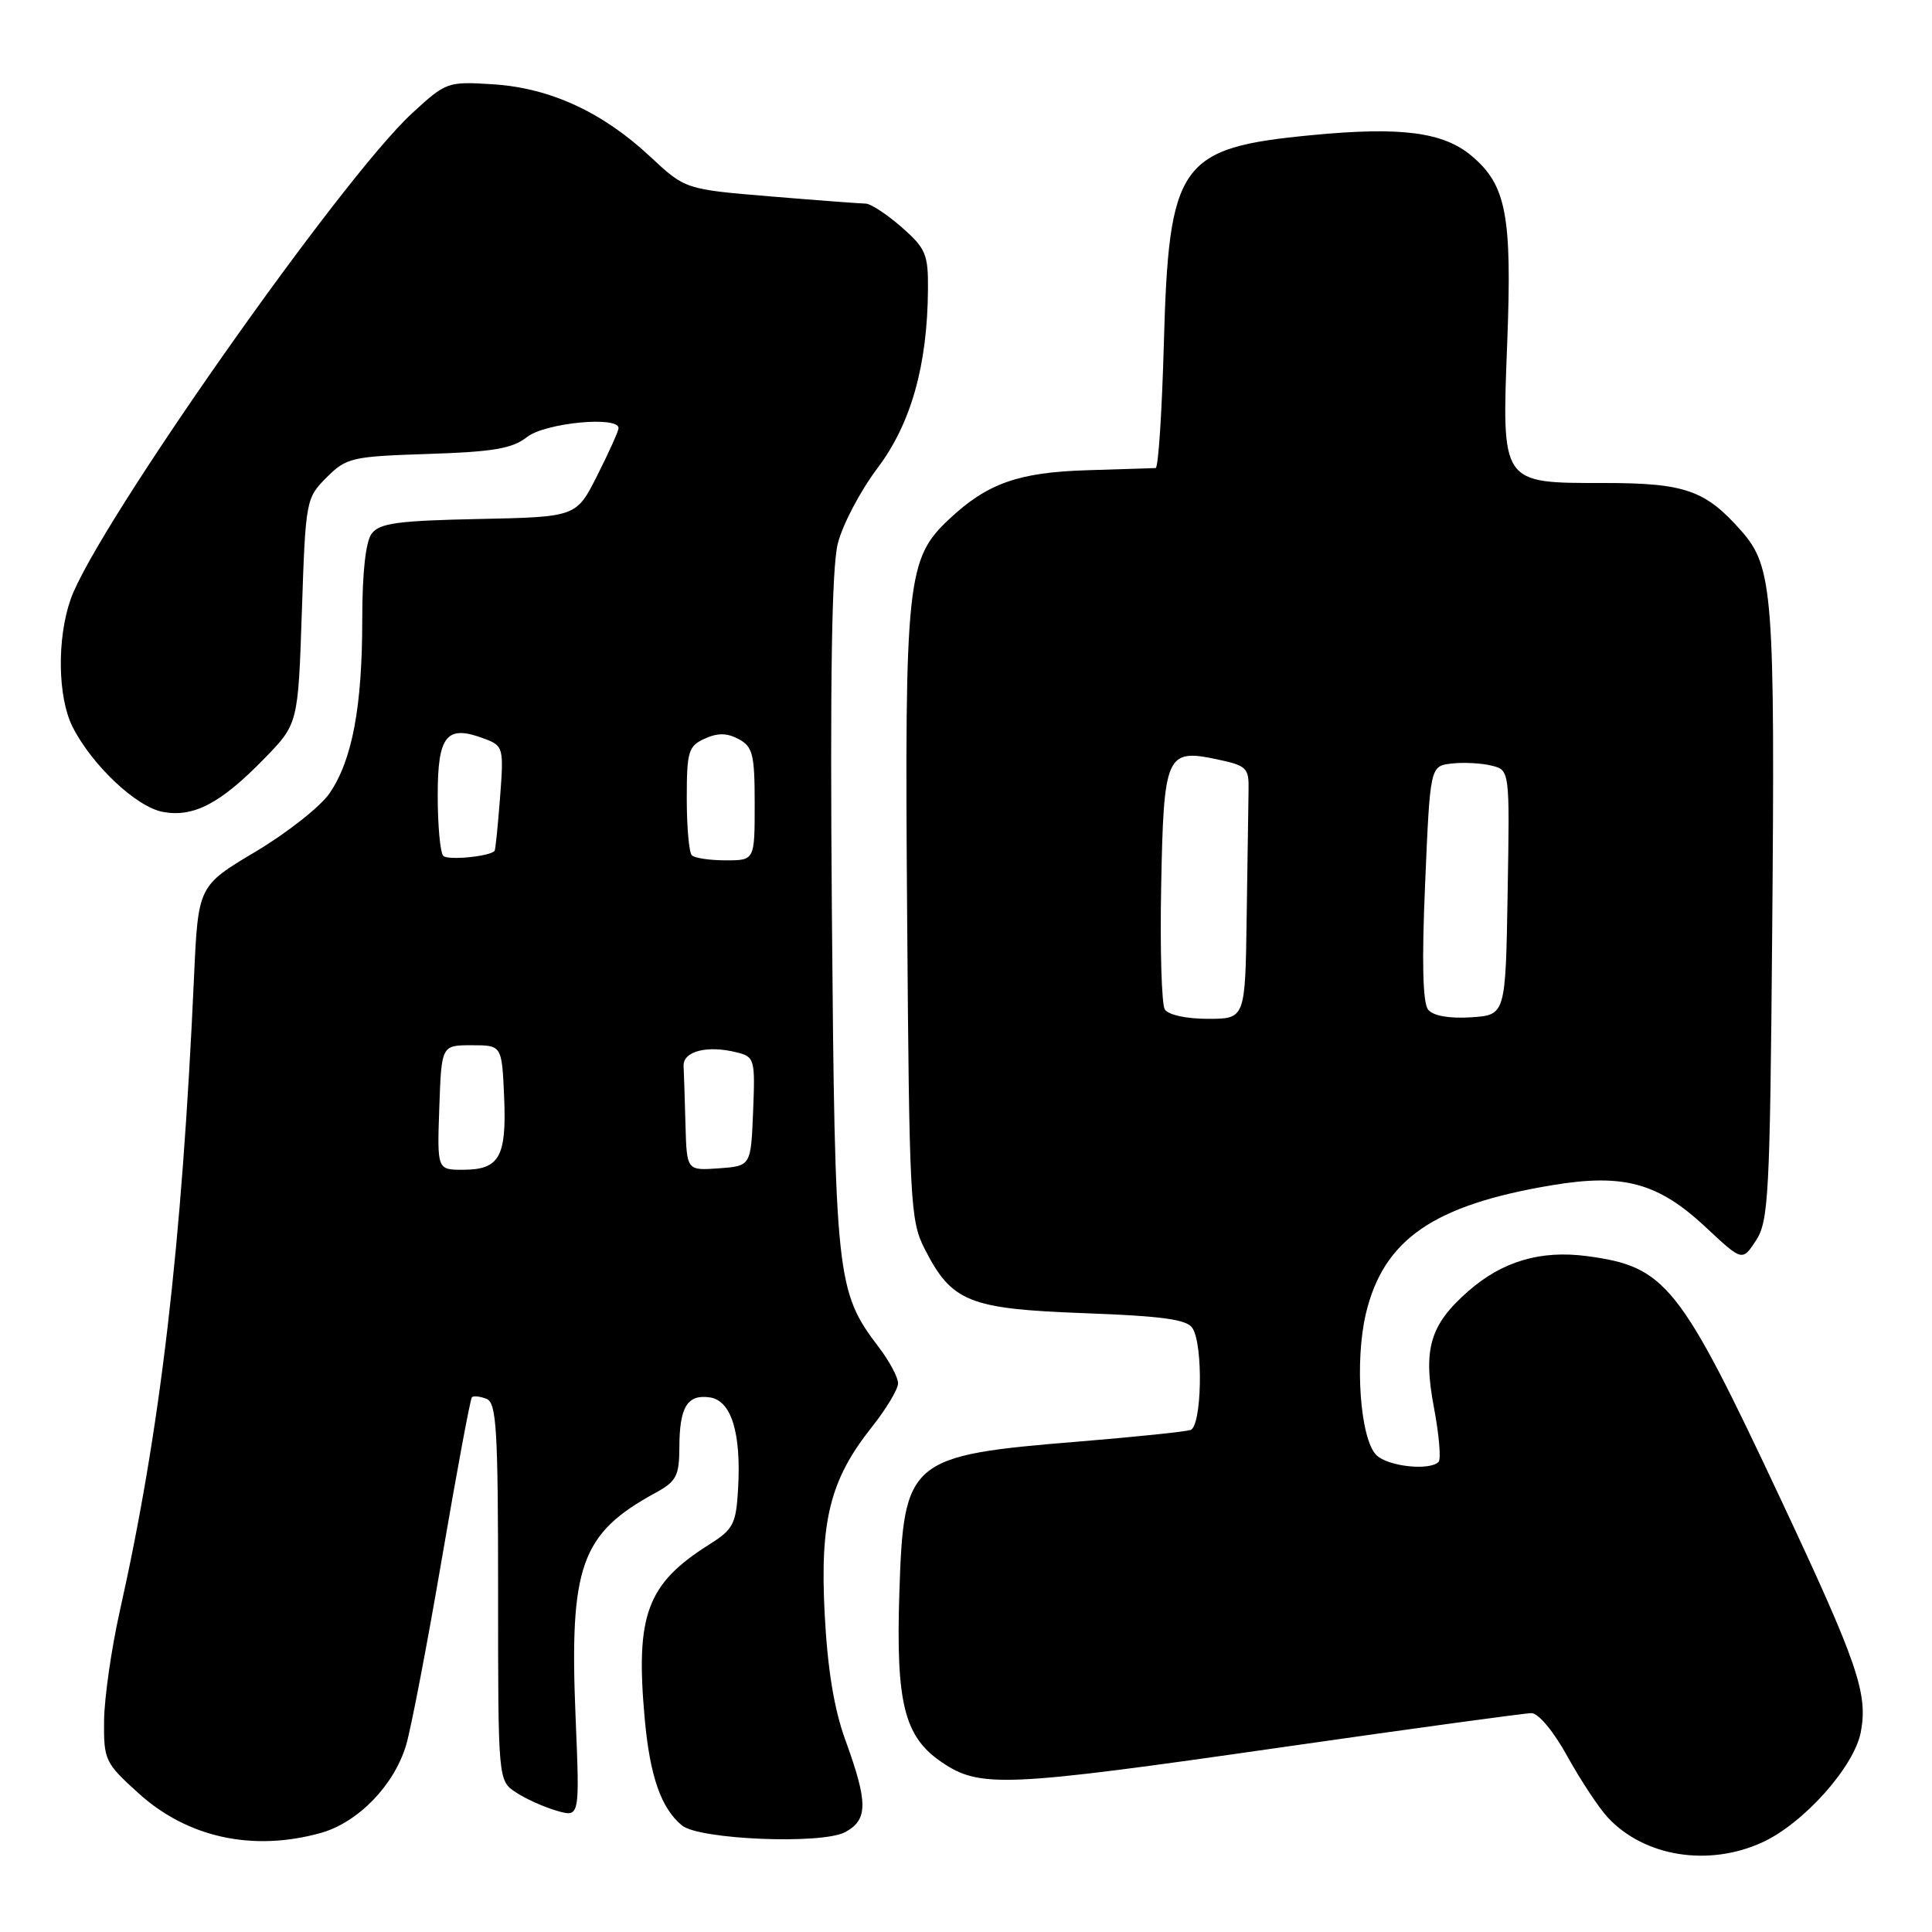 <?xml version="1.0" encoding="UTF-8" standalone="no"?>
<!DOCTYPE svg PUBLIC "-//W3C//DTD SVG 1.1//EN" "http://www.w3.org/Graphics/SVG/1.1/DTD/svg11.dtd" >
<svg xmlns="http://www.w3.org/2000/svg" xmlns:xlink="http://www.w3.org/1999/xlink" version="1.1" viewBox="0 0 256 256">
 <g >
 <path fill="currentColor"
d=" M 233.50 244.13 C 238.99 241.62 245.70 234.10 246.57 229.49 C 247.53 224.38 246.15 220.37 235.98 198.71 C 222.56 170.11 220.74 167.83 210.27 166.44 C 204.13 165.63 199.06 167.13 194.54 171.10 C 189.47 175.55 188.53 178.73 190.01 186.53 C 190.69 190.14 190.96 193.37 190.62 193.71 C 189.41 194.92 183.88 194.31 182.37 192.80 C 180.23 190.66 179.48 180.36 181.00 174.01 C 183.35 164.22 189.96 159.67 205.63 157.05 C 215.13 155.46 219.72 156.72 226.05 162.64 C 230.86 167.14 230.86 167.14 232.68 164.37 C 234.34 161.83 234.53 158.34 234.82 124.05 C 235.21 78.78 234.94 75.14 230.77 70.39 C 225.99 64.95 223.29 64.00 212.55 64.00 C 198.82 64.00 198.99 64.24 199.72 45.27 C 200.36 28.55 199.59 24.51 195.00 20.66 C 191.26 17.50 185.65 16.77 173.87 17.90 C 156.23 19.59 154.87 21.53 154.21 45.75 C 153.96 54.69 153.48 62.01 153.13 62.02 C 152.78 62.03 148.68 62.16 144.00 62.31 C 134.94 62.59 130.82 64.05 125.78 68.78 C 120.17 74.02 119.86 76.85 120.20 121.17 C 120.48 159.19 120.61 161.73 122.50 165.44 C 126.10 172.52 128.35 173.43 143.61 174.00 C 154.10 174.39 157.29 174.83 158.02 176.00 C 159.46 178.28 159.24 188.98 157.75 189.48 C 157.06 189.71 150.43 190.40 143.00 191.01 C 120.40 192.85 119.74 193.41 119.17 211.03 C 118.70 225.66 119.81 230.12 124.77 233.49 C 129.86 236.95 133.04 236.81 170.00 231.50 C 187.23 229.03 202.05 227.00 202.93 227.00 C 203.85 227.00 205.89 229.45 207.70 232.75 C 209.45 235.91 211.86 239.56 213.07 240.86 C 217.91 246.03 226.38 247.38 233.50 244.13 Z  M 42.49 242.88 C 47.42 241.51 52.21 236.59 53.81 231.24 C 54.47 229.02 56.62 217.83 58.58 206.36 C 60.54 194.90 62.32 185.35 62.53 185.14 C 62.74 184.93 63.61 185.02 64.46 185.35 C 65.79 185.86 66.00 189.33 66.00 210.95 C 66.00 235.95 66.00 235.95 68.38 237.51 C 69.68 238.37 72.12 239.46 73.79 239.94 C 76.82 240.81 76.82 240.81 76.27 227.58 C 75.43 207.49 76.95 203.20 86.87 197.80 C 89.62 196.30 90.00 195.57 90.02 191.80 C 90.03 186.44 91.07 184.73 94.05 185.16 C 96.91 185.58 98.23 189.86 97.80 197.30 C 97.53 201.94 97.17 202.64 94.00 204.64 C 85.70 209.87 84.18 213.97 85.43 227.76 C 86.12 235.35 87.59 239.59 90.36 241.88 C 92.63 243.76 108.93 244.43 112.00 242.76 C 115.03 241.12 115.03 238.85 112.01 230.55 C 110.53 226.50 109.66 221.19 109.28 213.98 C 108.62 201.51 109.99 196.05 115.51 189.11 C 117.43 186.69 119.00 184.08 119.00 183.29 C 119.00 182.51 117.84 180.34 116.42 178.48 C 110.83 171.15 110.63 169.32 110.23 121.04 C 109.98 89.95 110.21 75.22 111.01 72.04 C 111.63 69.54 114.00 65.04 116.27 62.03 C 120.71 56.14 122.89 48.43 122.96 38.35 C 123.00 33.69 122.67 32.91 119.47 30.10 C 117.52 28.40 115.38 26.99 114.72 26.98 C 114.05 26.97 108.39 26.55 102.15 26.03 C 90.80 25.09 90.80 25.09 86.15 20.75 C 79.83 14.85 72.90 11.66 65.35 11.17 C 59.29 10.79 59.13 10.84 54.58 15.03 C 45.16 23.72 12.73 69.87 9.37 79.38 C 7.53 84.59 7.64 92.38 9.61 96.30 C 12.16 101.36 18.05 106.92 21.57 107.58 C 25.65 108.34 29.22 106.47 35.00 100.54 C 39.50 95.92 39.50 95.92 40.00 80.98 C 40.49 66.28 40.55 66.00 43.27 63.27 C 45.90 60.64 46.60 60.48 56.74 60.15 C 65.38 59.87 67.90 59.44 69.85 57.90 C 72.25 56.02 82.05 55.08 81.96 56.75 C 81.93 57.16 80.67 59.98 79.14 63.00 C 76.37 68.50 76.37 68.50 63.44 68.77 C 52.72 68.99 50.29 69.32 49.25 70.71 C 48.45 71.78 48.00 75.89 48.00 82.14 C 48.00 93.66 46.67 100.73 43.67 105.11 C 42.48 106.86 38.07 110.34 33.88 112.84 C 26.26 117.38 26.26 117.38 25.71 129.44 C 24.09 165.26 21.26 189.42 15.87 213.50 C 14.76 218.45 13.83 224.96 13.79 227.97 C 13.74 233.23 13.91 233.59 18.35 237.61 C 24.85 243.50 33.48 245.38 42.49 242.88 Z  M 154.34 133.75 C 153.92 133.06 153.70 125.75 153.86 117.50 C 154.19 99.98 154.53 99.20 161.19 100.60 C 165.22 101.45 165.50 101.72 165.44 104.75 C 165.41 106.54 165.30 114.08 165.19 121.50 C 165.00 135.00 165.00 135.00 160.06 135.00 C 157.19 135.00 154.79 134.48 154.34 133.75 Z  M 189.25 133.80 C 188.52 132.92 188.38 127.54 188.84 117.00 C 189.50 101.50 189.50 101.50 192.37 101.17 C 193.95 100.99 196.32 101.12 197.65 101.45 C 200.05 102.05 200.05 102.05 199.77 118.28 C 199.50 134.50 199.50 134.50 194.91 134.80 C 192.04 134.98 189.92 134.61 189.25 133.80 Z  M 58.21 146.75 C 58.50 138.50 58.50 138.50 62.50 138.50 C 66.50 138.50 66.50 138.50 66.80 145.34 C 67.14 153.30 66.18 155.00 61.34 155.00 C 57.92 155.00 57.92 155.00 58.21 146.75 Z  M 90.83 149.06 C 90.74 145.73 90.63 142.21 90.58 141.25 C 90.49 139.29 93.72 138.46 97.64 139.45 C 99.99 140.04 100.07 140.35 99.79 147.28 C 99.50 154.50 99.50 154.50 95.25 154.81 C 91.00 155.11 91.00 155.11 90.83 149.06 Z  M 58.74 113.41 C 58.33 113.00 58.00 109.40 58.00 105.40 C 58.00 97.38 59.17 95.97 64.26 97.91 C 66.69 98.83 66.76 99.11 66.26 105.68 C 65.97 109.43 65.65 112.61 65.54 112.74 C 64.95 113.48 59.37 114.03 58.74 113.41 Z  M 91.67 113.33 C 91.30 112.97 91.00 109.58 91.00 105.81 C 91.00 99.57 91.21 98.86 93.37 97.88 C 95.10 97.09 96.33 97.11 97.87 97.93 C 99.75 98.94 100.00 99.95 100.00 106.54 C 100.00 114.00 100.00 114.00 96.17 114.00 C 94.06 114.00 92.03 113.70 91.67 113.33 Z "/>
</g>
</svg>